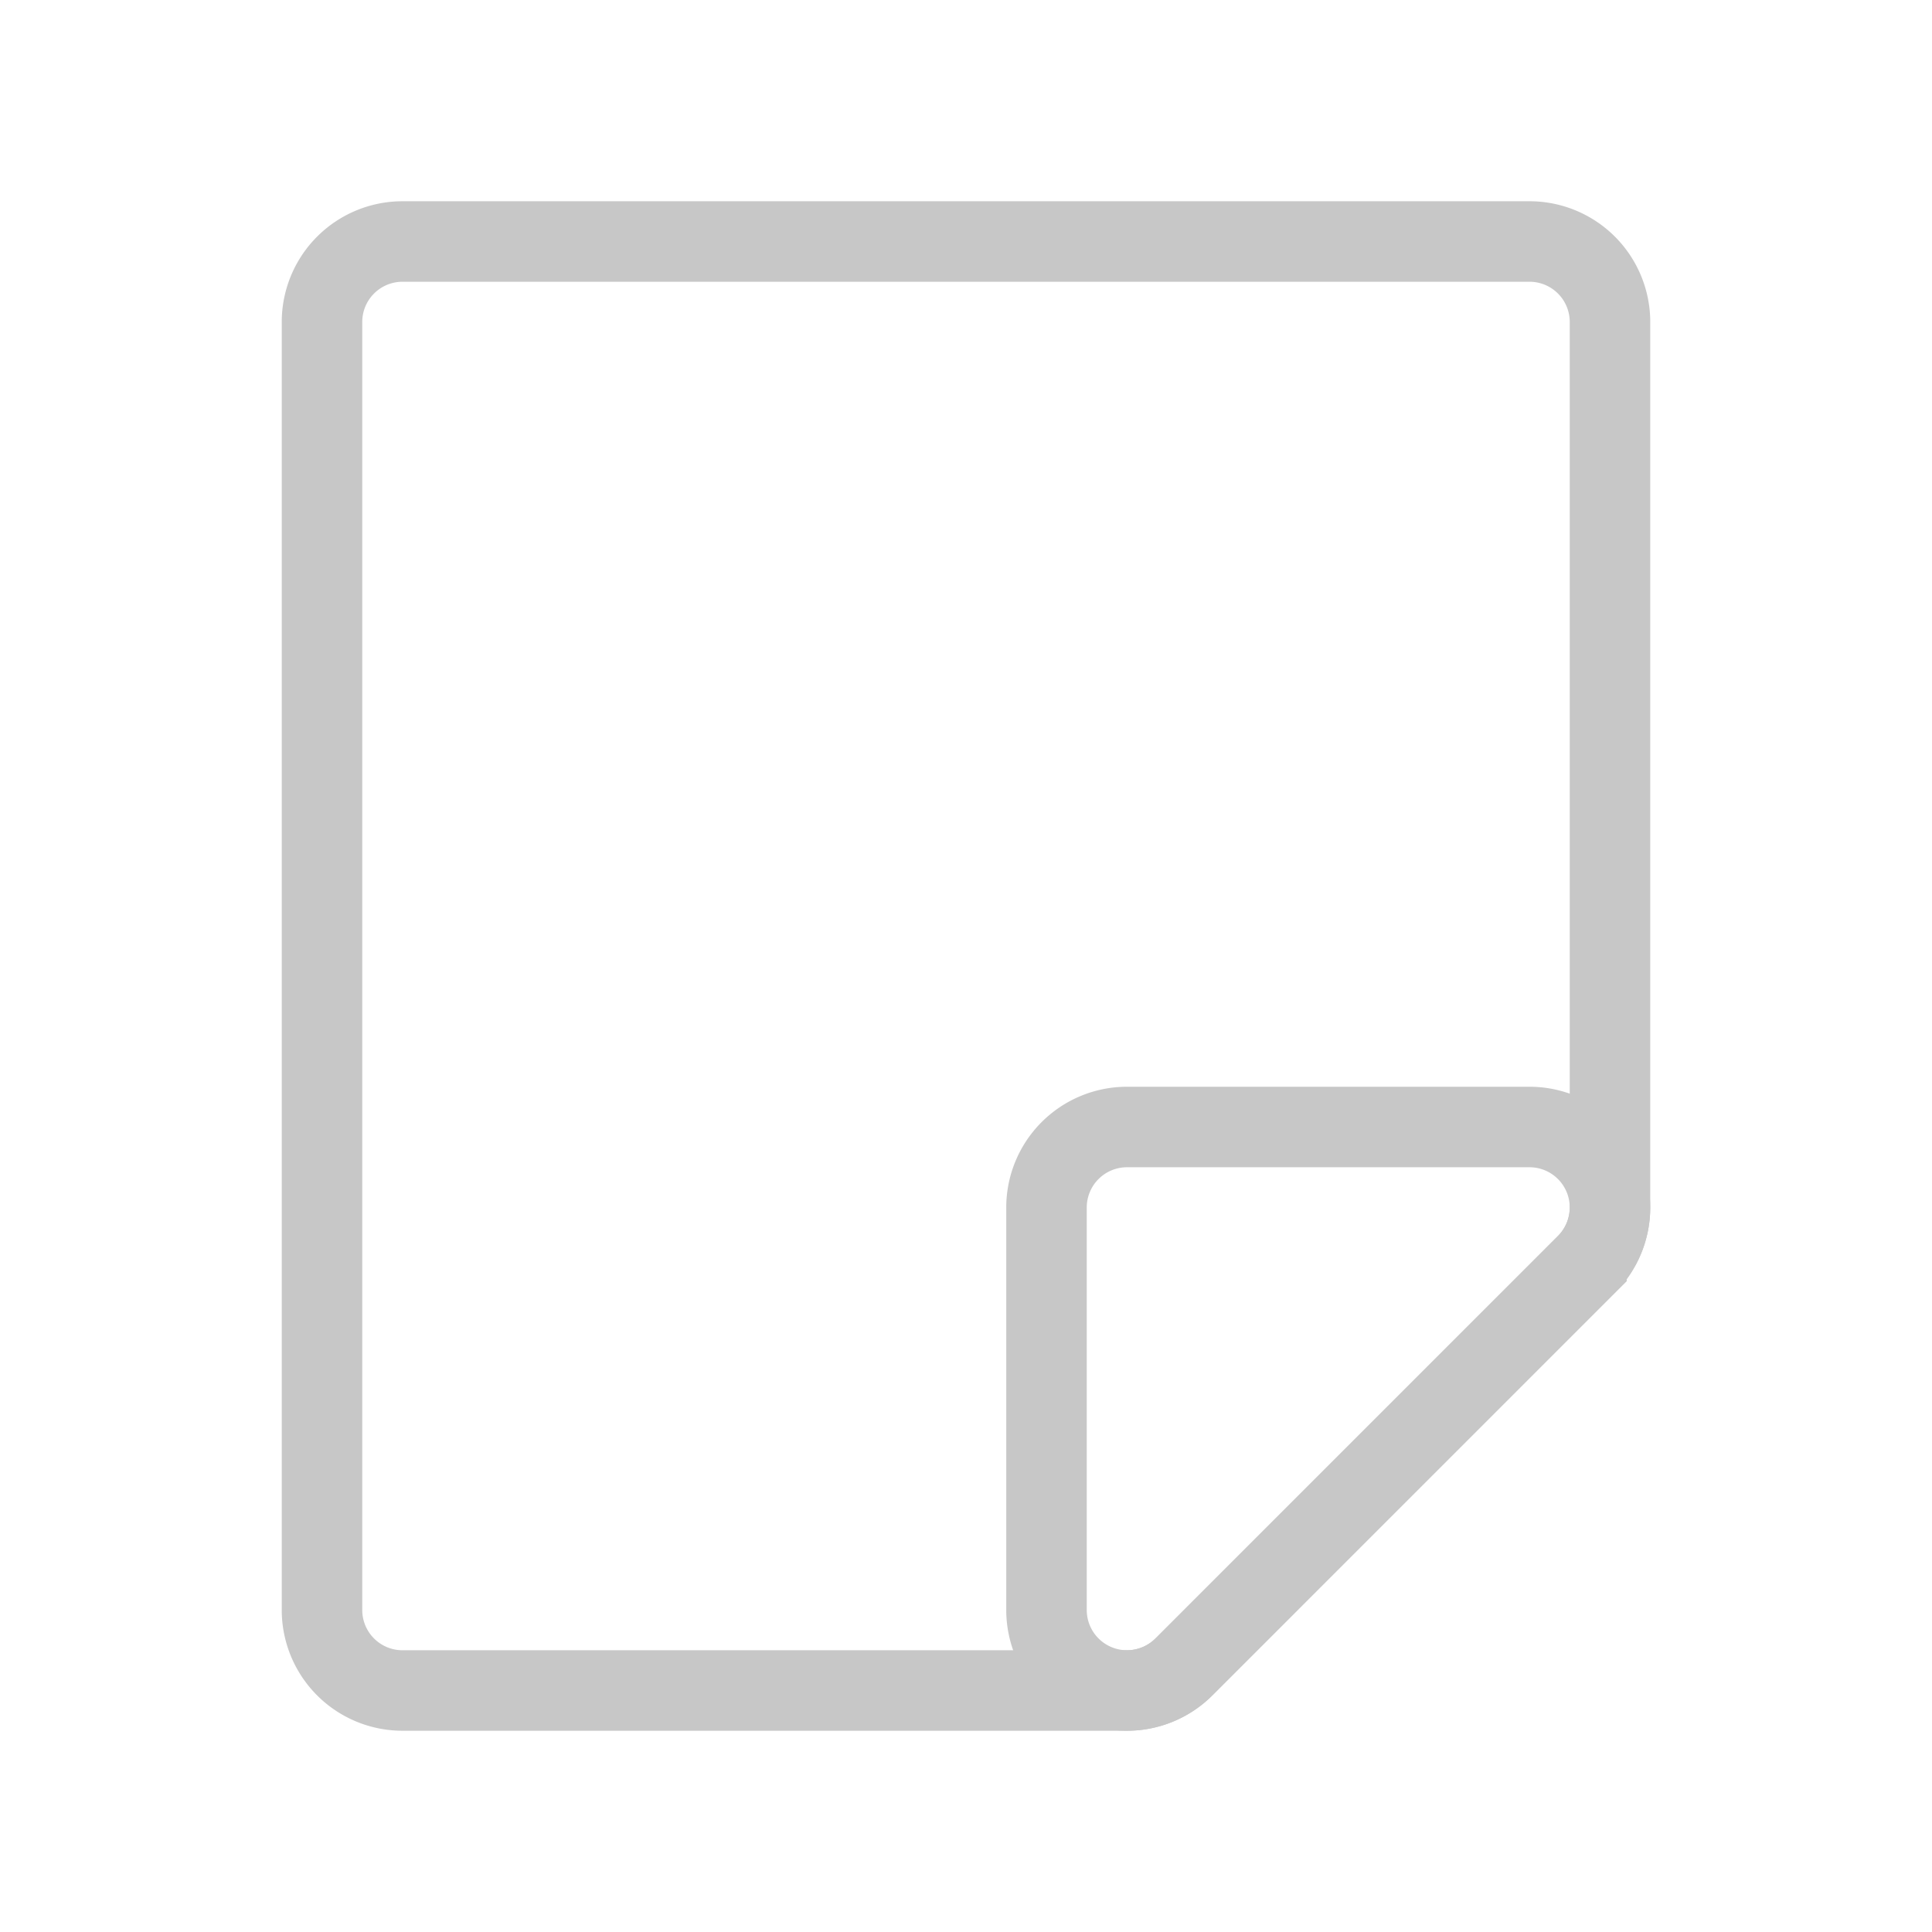 <svg width="24" height="24" fill="none" xmlns="http://www.w3.org/2000/svg"><path d="M5 3a1 1 0 00-1 1v16a1 1 0 001 1h9a1 1 0 00.707-.293l5-5A1 1 0 0020 15V4a1 1 0 00-1-1H5z" stroke="#C7C7C7" strokeWidth="2" strokeLinecap="round" strokeLinejoin="round"/><path d="M19.707 15.707A1 1 0 0019 14h-5a1 1 0 00-1 1v5a1 1 0 001.707.707l5-5z" stroke="#C7C7C7" strokeWidth="2" strokeLinecap="round" strokeLinejoin="round"/></svg>